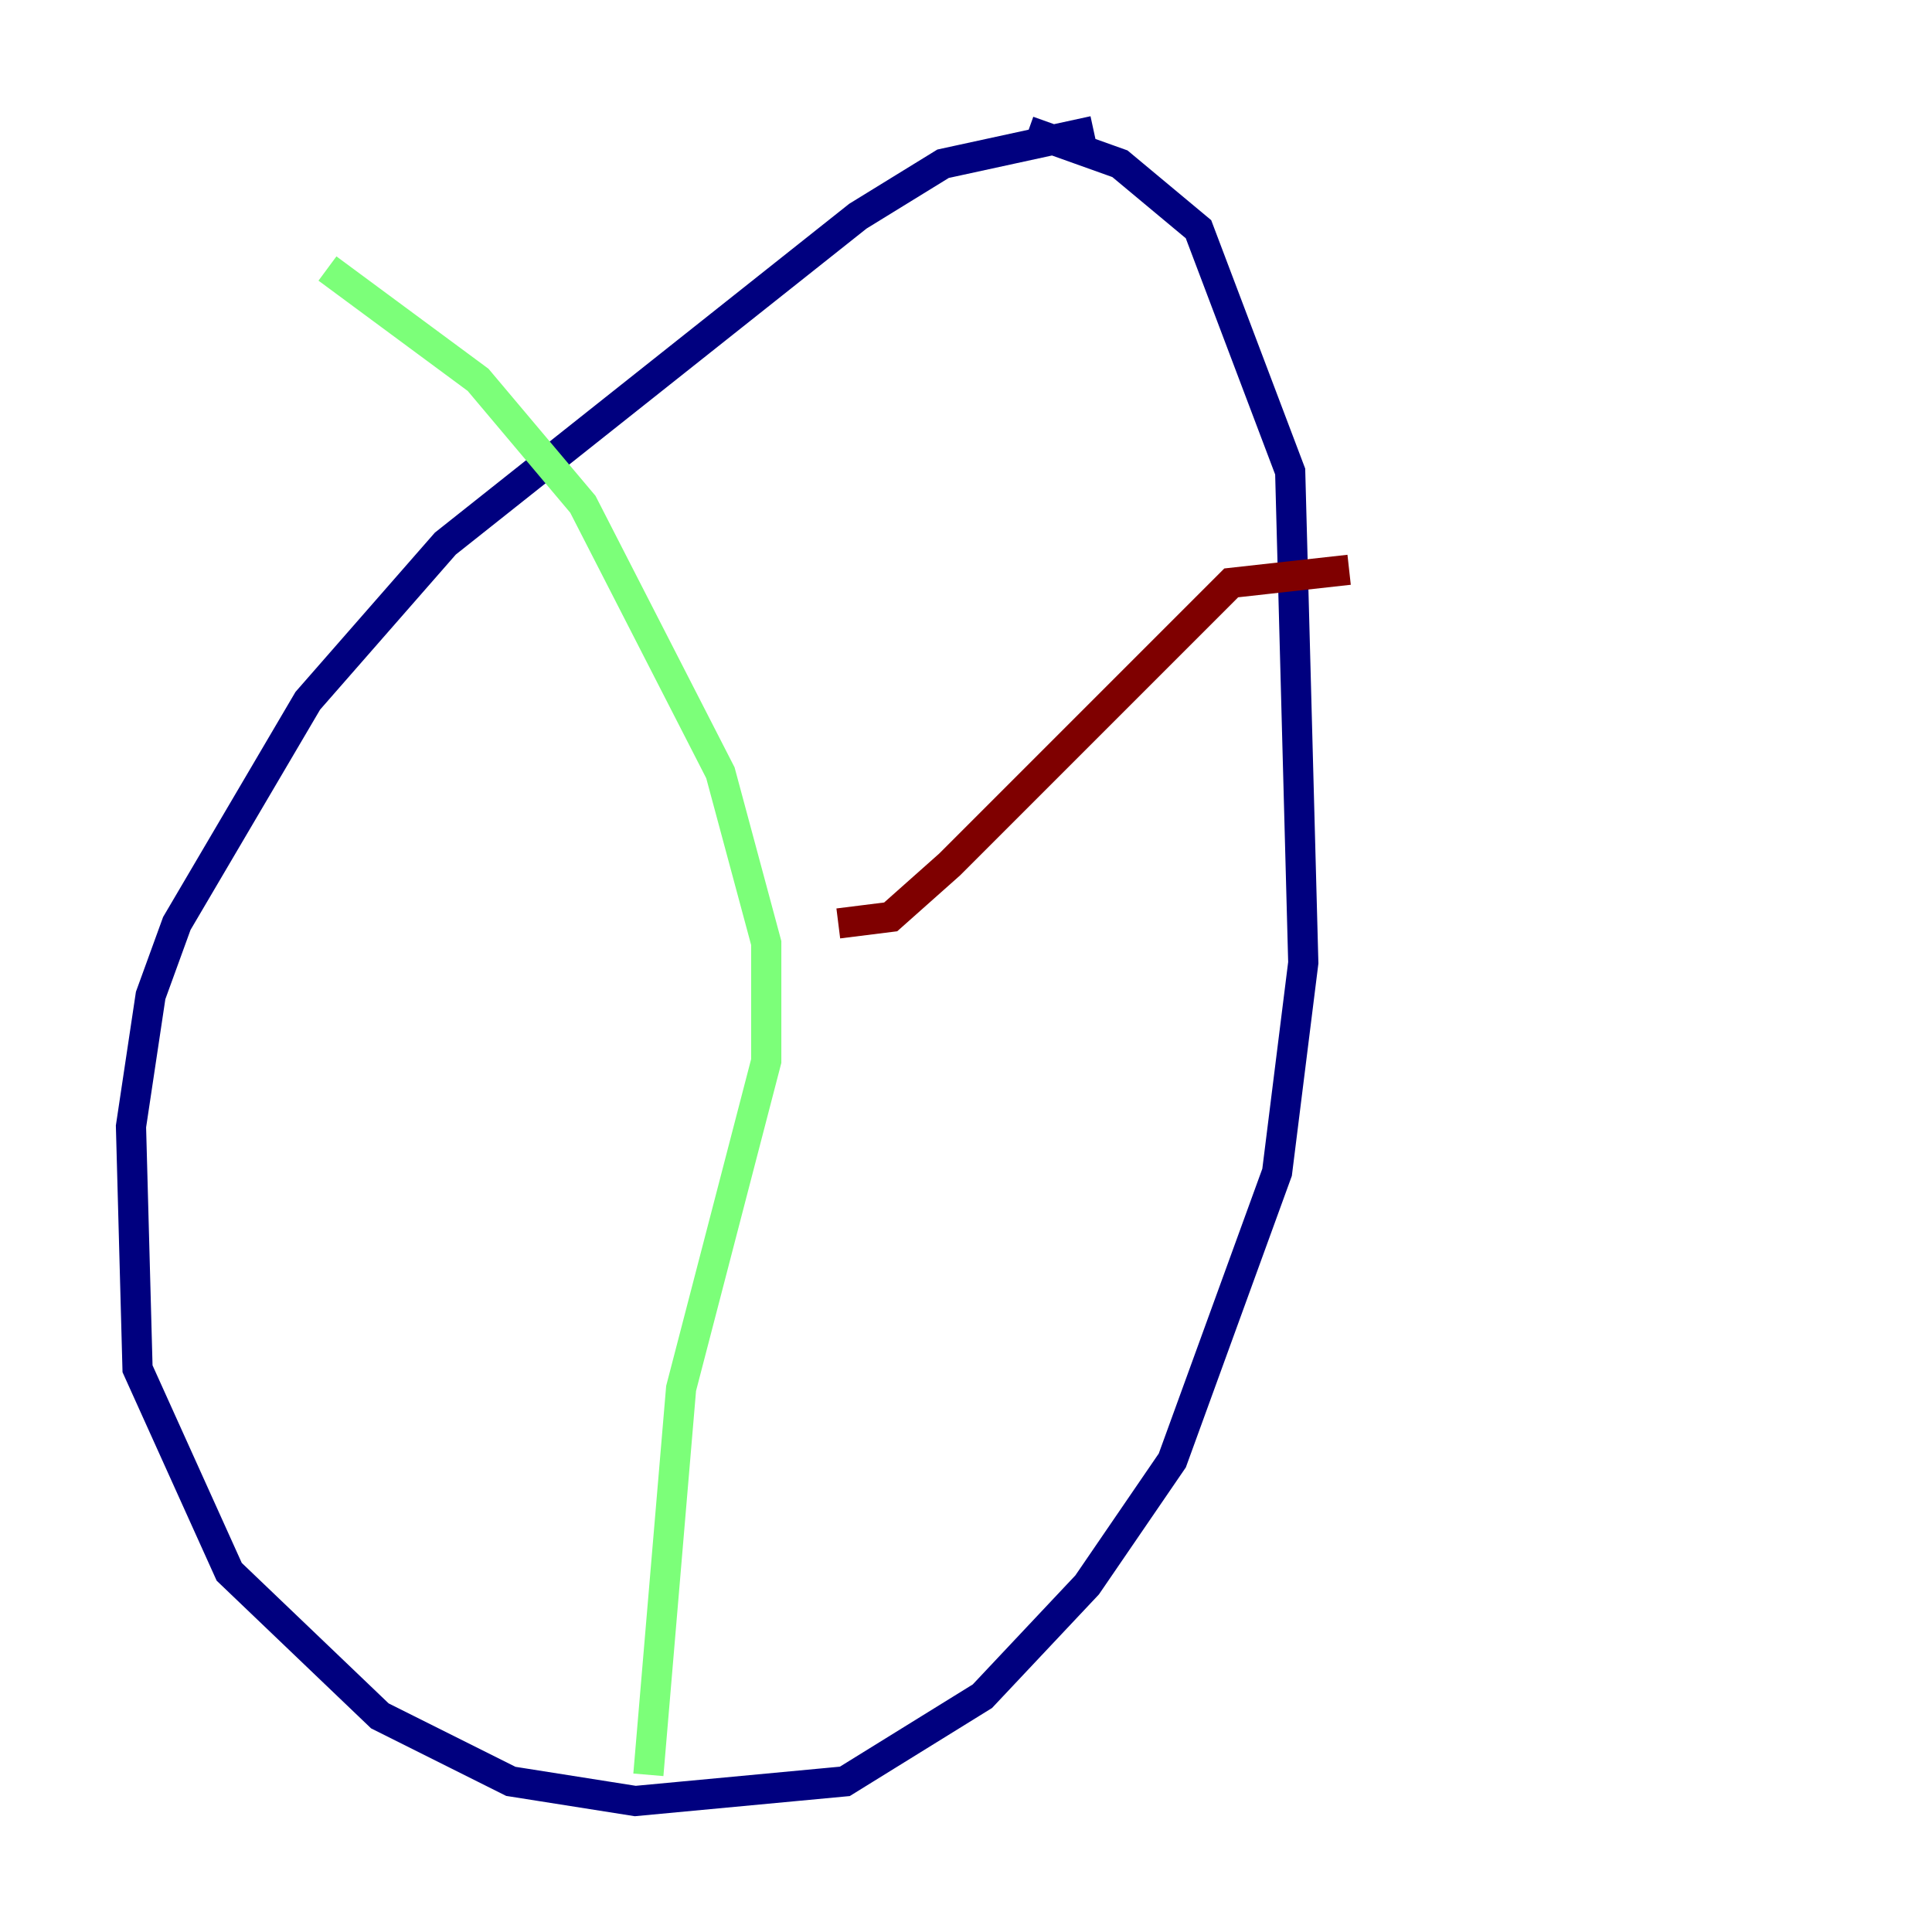 <?xml version="1.0" encoding="utf-8" ?>
<svg baseProfile="tiny" height="128" version="1.2" viewBox="0,0,128,128" width="128" xmlns="http://www.w3.org/2000/svg" xmlns:ev="http://www.w3.org/2001/xml-events" xmlns:xlink="http://www.w3.org/1999/xlink"><defs /><polyline fill="none" points="72.461,8.678 62.481,10.848 56.841,14.319 29.505,36.014 20.393,46.427 11.715,61.18 9.98,65.953 8.678,74.63 9.112,90.685 15.186,104.136 25.166,113.681 33.844,118.02 42.088,119.322 55.973,118.02 65.085,112.38 72.027,105.003 77.668,96.759 84.61,77.668 86.346,63.783 85.478,31.241 79.403,15.186 74.197,10.848 68.122,8.678" stroke="#00007f" stroke-width="2" /><polyline fill="none" points="42.956,117.586 45.125,91.986 50.766,70.291 50.766,62.481 47.729,51.2 38.617,33.41 31.675,25.166 21.695,17.79" stroke="#7cff79" stroke-width="2" /><polyline fill="none" points="55.539,61.18 59.01,60.746 62.915,57.275 81.573,38.617 89.383,37.749" stroke="#7f0000" stroke-width="2" /></svg>